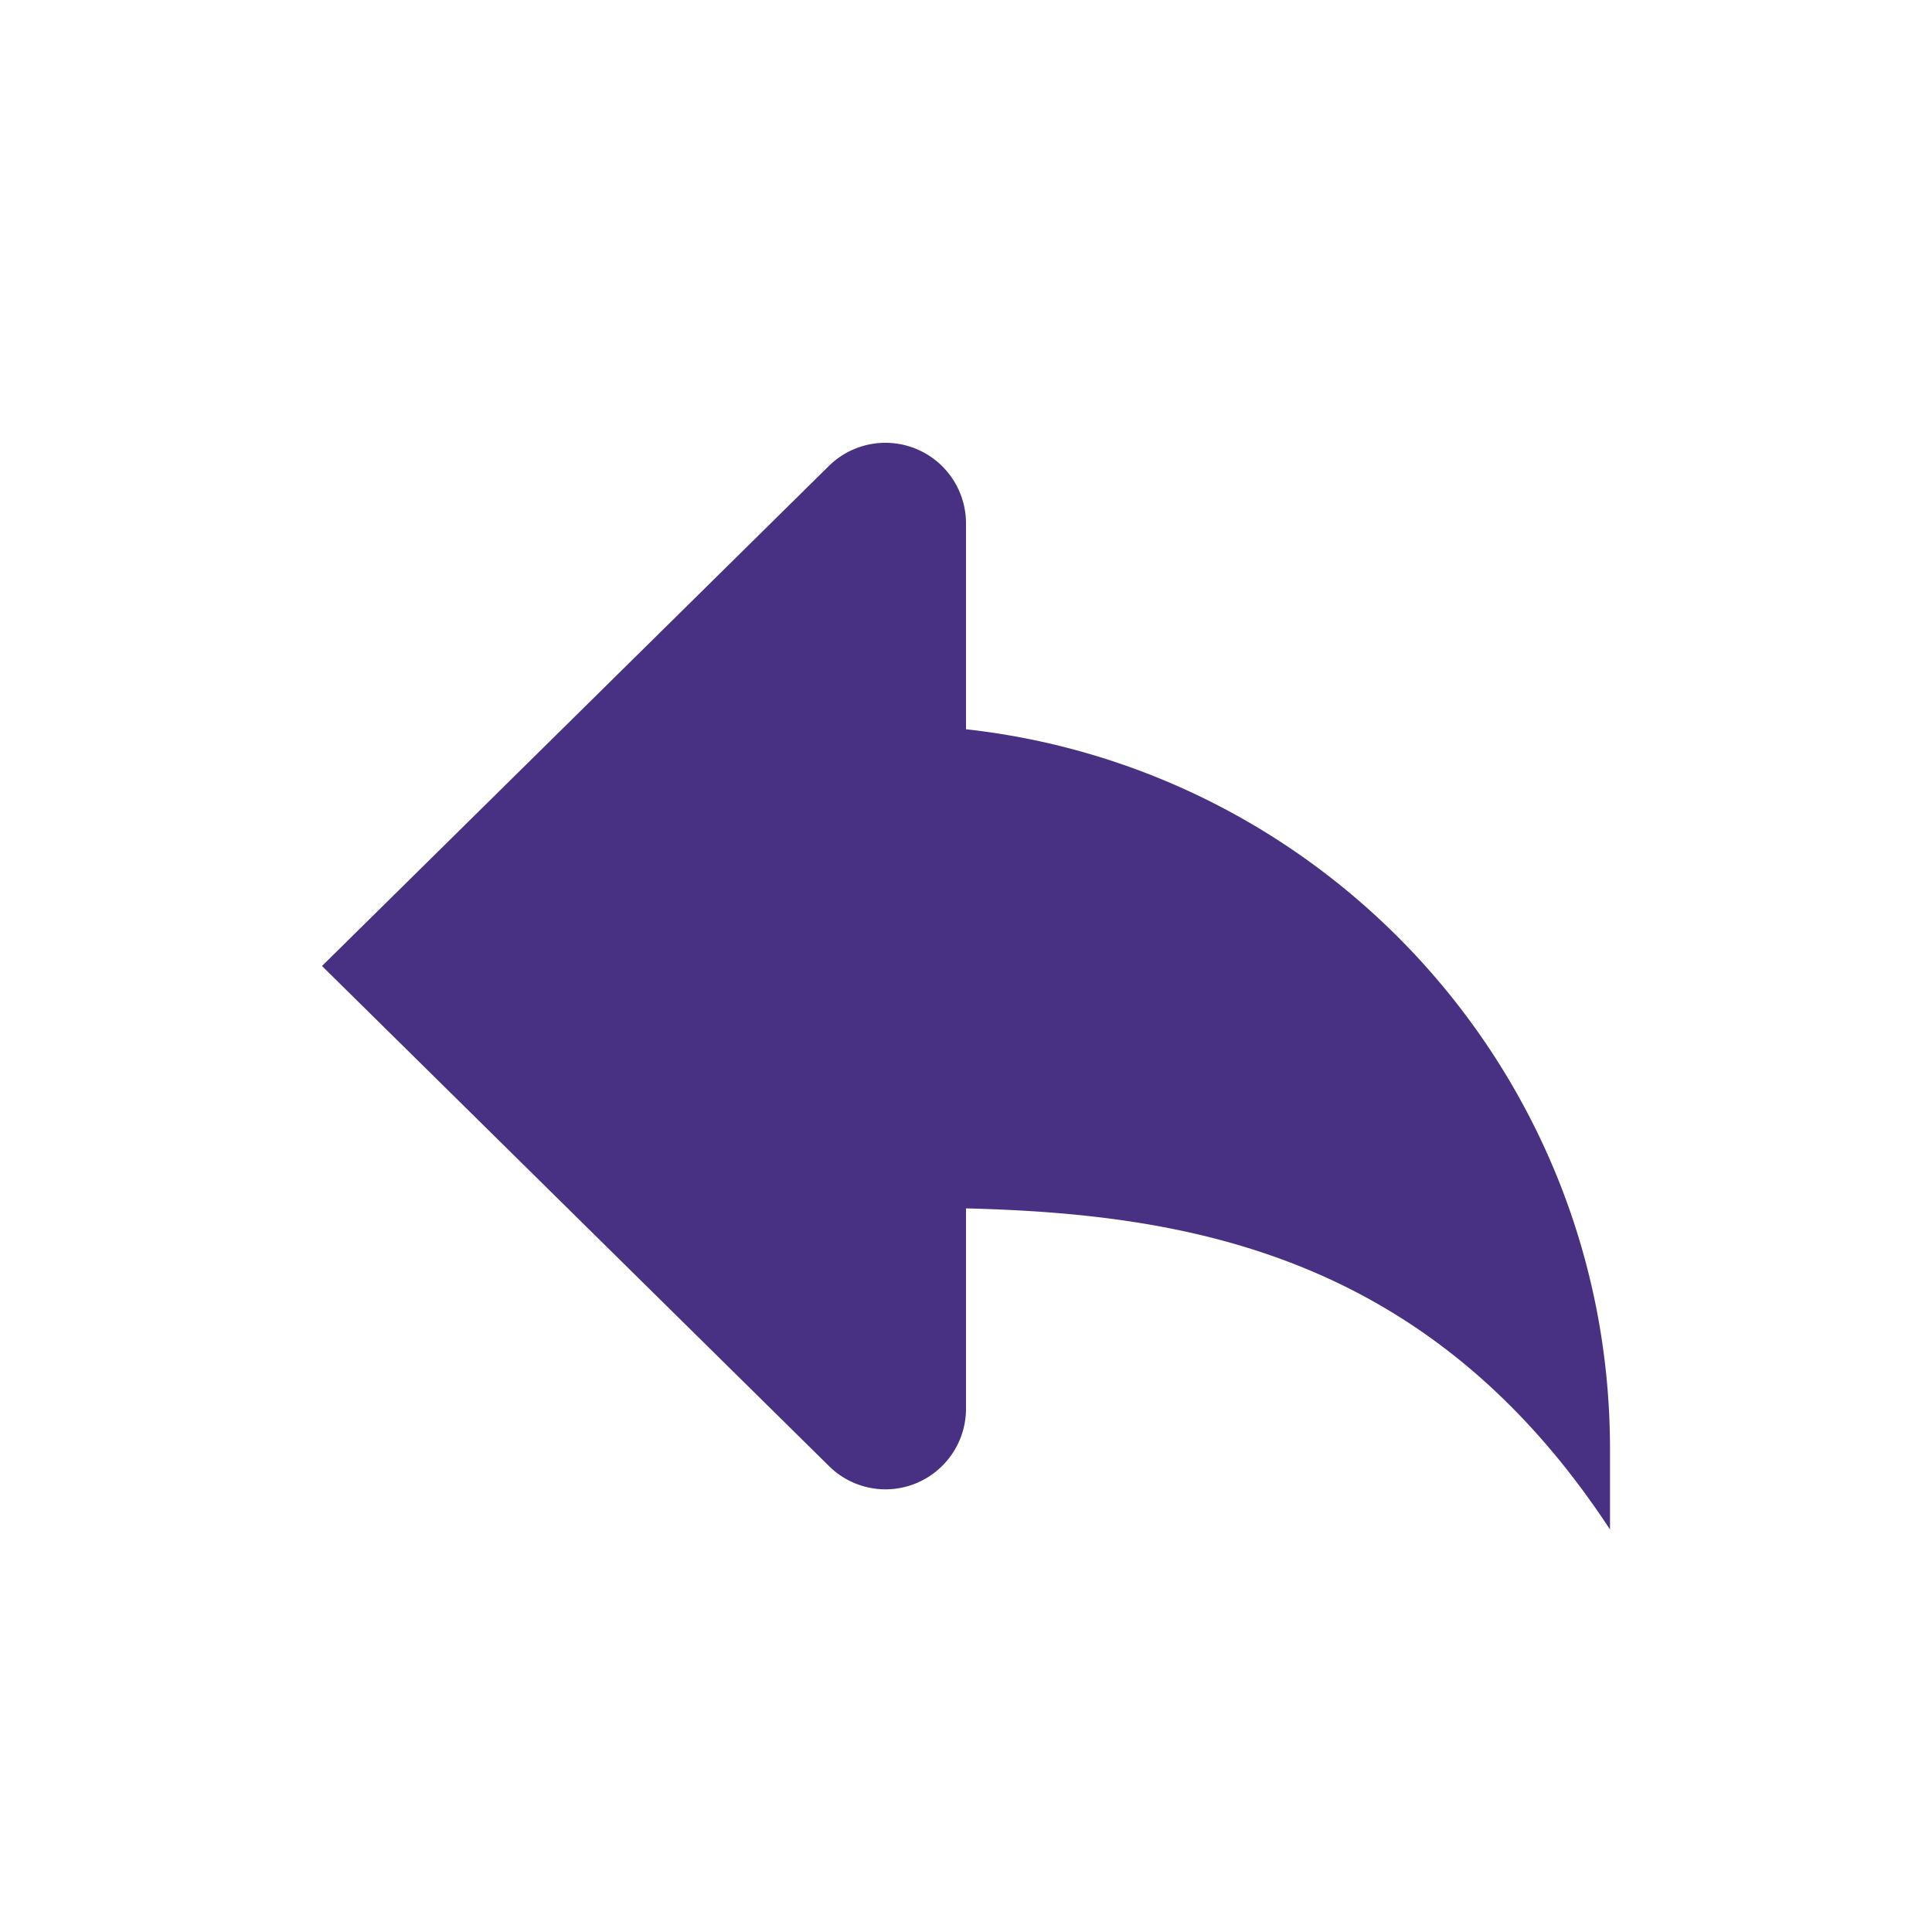 <svg baseProfile="tiny" version="1.2" viewBox="0 0 24 24" xml:space="preserve" xmlns="http://www.w3.org/2000/svg"><path d="M12 9.059V6.5a1.001 1.001 0 0 0-1.707-.708L4 12l6.293 6.207a.997.997 0 0 0 1.414 0A.999.999 0 0 0 12 17.5v-2.489c2.75.068 5.755.566 8 3.989v-1c0-4.633-3.5-8.443-8-8.941z" fill="#483183" class="fill-000000"></path></svg>